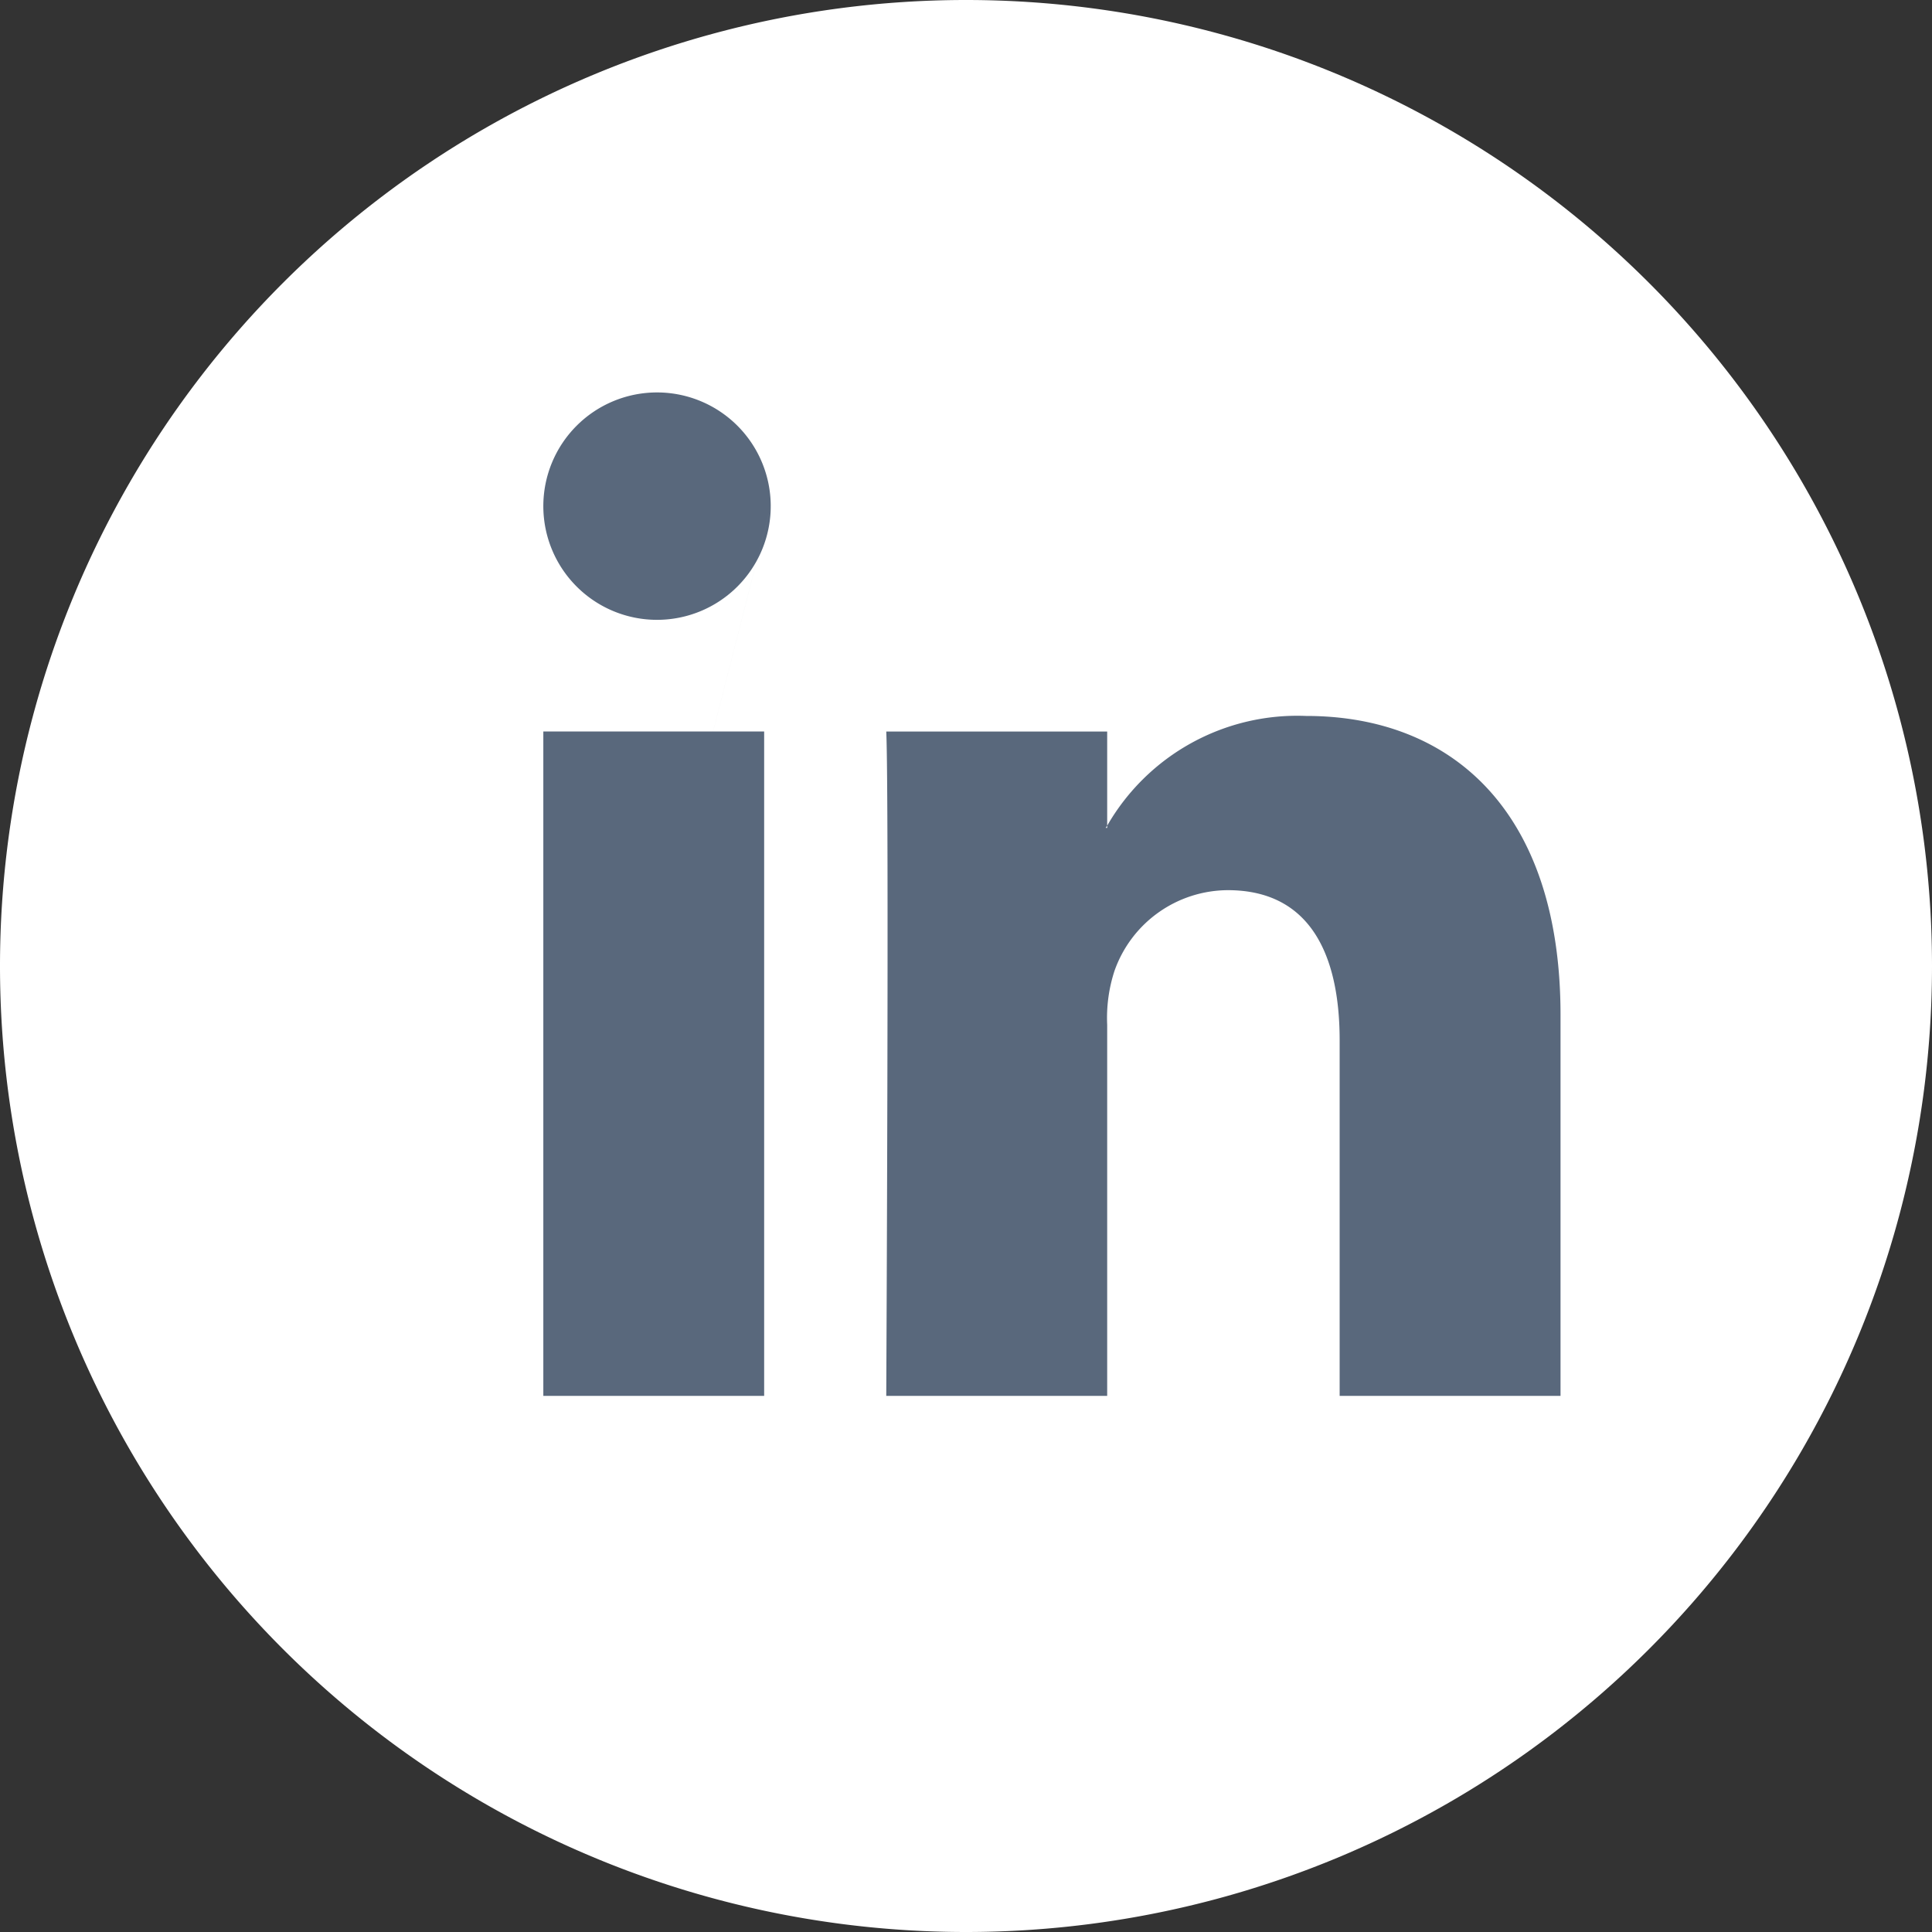 <svg xmlns="http://www.w3.org/2000/svg" width="40" height="40" viewBox="0 0 40 40">
  <rect x="0" y="0" width="40" height="40" fill="#333333" stroke="none"/>
  <g id="LinkedIn" transform="translate(-36.954 -133.31)">
    <g id="组_1876" data-name="组 1876" transform="translate(0 26)">
      <path id="路径_2100" data-name="路径 2100" d="M56.954,147.31h0a20,20,0,0,1-20-20h0a20,20,0,0,1,20-20h0a20,20,0,0,1,20,20h0A20,20,0,0,1,56.954,147.31Z" fill="#fff"/>
    </g>
    <g id="组_1881" data-name="组 1881" transform="translate(-240.415 12.71)">
      <g id="组_1880" data-name="组 1880" transform="translate(288.618 128.724)">
        <g id="组_1879" data-name="组 1879">
          <path id="路径_2106" data-name="路径 2106" d="M309.678,141.612V149.5h-4.573V142.14c0-1.848-.661-3.11-2.316-3.11a2.5,2.5,0,0,0-2.346,1.672,3.132,3.132,0,0,0-.151,1.115V149.5h-4.574s.061-12.464,0-13.754h4.574v1.949c-.01.015-.022.03-.03.045h.03v-.045a4.54,4.54,0,0,1,4.121-2.272c3.009,0,5.265,1.966,5.265,6.19Zm-21.06,7.888h4.572V135.745h-4.572Zm0,0,4.708-18.421a2.354,2.354,0,1,1-2.354-2.354A2.354,2.354,0,0,1,293.326,131.078Z" transform="translate(-288.618 -128.724)" fill="#59687c"/>
        </g>
      </g>
    </g>
  </g>
</svg>
